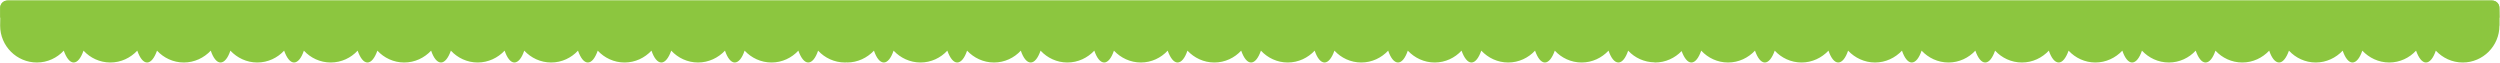 <svg version="1.2" xmlns="http://www.w3.org/2000/svg" viewBox="0 0 1772 45" width="1772" height="45">
	<title>anim1 (1)</title>
	<style>
		.s0 { fill: #8cc63f } 
		.s1 { mix-blend-mode: screen;fill: #8cc63f } 
	</style>
	<g id="anim1">
		<g id="base-group">
			<g id="base">
				<g id="&lt;Group&gt;">
					<path id="&lt;Path&gt;" class="s0" d="m1771.6 18.2c0 14.4-11.7 26.1-26 26.1-7.6 0-14.3-3.3-19.1-8.4-1.7 5.1-4.2 8.4-7 8.4-2.7 0-5.2-3.3-7-8.4-4.7 5.1-11.5 8.4-19 8.4-7.5 0-14.3-3.3-19.1-8.4-1.7 5.1-4.2 8.4-7 8.4-2.7 0-5.2-3.3-6.9-8.4-4.8 5.1-11.6 8.4-19.1 8.4-7.5 0-14.3-3.3-19-8.4-1.8 5.1-4.3 8.4-7 8.4-2.8 0-5.3-3.3-7-8.4-4.8 5.1-11.5 8.4-19.1 8.4-7.5 0-14.3-3.3-19-8.4-1.7 5.1-4.2 8.4-7 8.4-2.8 0-5.2-3.3-7-8.4-4.7 5.1-11.5 8.4-19 8.4-7.6 0-14.3-3.3-19.1-8.4-1.7 5.1-4.2 8.4-7 8.4-2.7 0-5.2-3.3-6.9-8.4-4.8 5.1-11.6 8.4-19.1 8.4-7.5 0-14.3-3.3-19-8.4-1.8 5.1-4.3 8.4-7 8.4-2.8 0-5.3-3.3-7-8.4-4.8 5.1-11.5 8.4-19.1 8.4-7.5 0-14.3-3.3-19-8.4-1.8 5.1-4.2 8.4-7 8.4-2.8 0-5.2-3.3-7-8.4-4.7 5.1-11.5 8.4-19 8.4-7.6 0-14.3-3.3-19.1-8.4-1.7 5.1-4.2 8.4-7 8.4-2.7 0-5.2-3.3-6.9-8.4-4.8 5.1-11.6 8.4-19.1 8.4-7.5 0-14.3-3.3-19.1-8.4-1.7 5.1-4.2 8.4-7 8.4-2.7 0-5.2-3.3-6.9-8.4-4.8 5.1-11.6 8.4-19.1 8.4-7.5 0-14.3-3.3-19-8.4-1.8 5.1-4.3 8.4-7 8.4-2.8 0-5.2-3.3-7-8.4-4.8 5.1-11.5 8.4-19.1 8.4-7.5 0-14.3-3.3-19-8.4-1.8 5.1-4.2 8.4-7 8.4-2.7 0-5.1-3.2-6.9-8.1-4.7 4.9-11.4 8.1-18.8 8.1h-0.3v-0.1c-7.4-0.1-14.1-3.2-18.8-8.3-1.7 5.1-4.2 8.4-6.9 8.4-2.8 0-5.3-3.3-7-8.4-4.8 5.1-11.5 8.4-19.1 8.4-7.5 0-14.3-3.3-19-8.4-1.8 5.1-4.3 8.4-7 8.4-2.8 0-5.2-3.3-7-8.4-4.7 5.1-11.5 8.4-19 8.4-7.6 0-14.3-3.3-19.1-8.4-1.8 5.1-4.2 8.4-7 8.4-2.7 0-5.2-3.3-7-8.4-4.7 5.1-11.5 8.4-19 8.4-7.6 0-14.3-3.3-19.1-8.4-1.7 5.1-4.2 8.4-6.9 8.4-2.8 0-5.3-3.3-7-8.4-4.8 5.1-11.5 8.4-19.1 8.4-7.5 0-14.3-3.3-19-8.4-1.8 5.1-4.3 8.4-7 8.4-2.8 0-5.3-3.3-7-8.4-4.8 5.1-11.5 8.4-19.1 8.4-7.5 0-14.3-3.3-19-8.4-1.8 5.1-4.2 8.4-7 8.4-2.8 0-5.2-3.3-7-8.4-4.7 5.1-11.5 8.4-19 8.4-7.6 0-14.3-3.3-19.1-8.4-1.7 5.1-4.2 8.4-7 8.4-2.7 0-5.2-3.3-7-8.4-4.7 5.1-11.5 8.4-19 8.4-7.5 0-14.3-3.3-19.1-8.4-1.7 5.1-4.2 8.4-6.9 8.4-2.8 0-5.3-3.3-7-8.4-4.8 5.1-11.5 8.4-19.1 8.4-7.5 0-14.3-3.3-19-8.4-1.8 5.1-4.2 8.4-7 8.4-2.8 0-5.3-3.3-7-8.4-4.7 5.1-11.5 8.4-19 8.4-7.6 0-14.3-3.3-19.1-8.4-1.7 5.1-4.2 8.4-7 8.4-2.7 0-5.2-3.3-7-8.4-4.7 5.1-11.5 8.4-19 8.4-7.5 0-14.3-3.3-19.1-8.4-1.7 5.1-4.2 8.4-6.9 8.4-2.8 0-5.3-3.3-7-8.4-4.8 5.1-11.6 8.4-19.1 8.4v-0.1c-0.5 0-0.9 0.1-1.4 0.1-7.6 0-14.4-3.3-19.1-8.4-1.7 5.1-4.2 8.4-7 8.4-2.7 0-5.2-3.3-7-8.4-4.7 5.1-11.5 8.4-19 8.4-7.6 0-14.3-3.3-19.1-8.4-1.7 5.1-4.2 8.4-7 8.4-2.7 0-5.2-3.3-6.9-8.4-4.8 5.1-11.6 8.4-19.1 8.4-7.5 0-14.3-3.3-19-8.4-1.8 5.1-4.3 8.4-7 8.4-2.8 0-5.3-3.3-7-8.4-4.8 5.1-11.5 8.4-19.1 8.4-7.5 0-14.3-3.3-19-8.4-1.8 5.1-4.2 8.4-7 8.4-2.8 0-5.2-3.3-7-8.4-4.7 5.1-11.5 8.4-19 8.4-7.6 0-14.3-3.3-19.1-8.4-1.7 5.1-4.2 8.4-7 8.4-2.7 0-5.2-3.3-6.9-8.4-4.8 5.1-11.6 8.4-19.1 8.4-7.5 0-14.3-3.3-19-8.4-1.8 5.1-4.3 8.4-7 8.4-2.8 0-5.3-3.3-7-8.4-4.8 5.1-11.5 8.4-19.1 8.4-7.5 0-14.3-3.3-19-8.4-1.8 5.1-4.3 8.4-7 8.4-2.8 0-5.2-3.3-7-8.4-4.7 5.1-11.5 8.4-19.1 8.4-7.5 0-14.3-3.3-19-8.4-1.7 5.1-4.2 8.4-7 8.4-2.7 0-5.2-3.3-7-8.4-4.7 5.1-11.5 8.4-19 8.4-7.6 0-14.3-3.3-19.1-8.4-1.7 5.1-4.2 8.4-7 8.4-2.7 0-5.2-3.3-6.9-8.4-4.8 5.1-11.6 8.4-19.1 8.4-7.5 0-14.3-3.3-19-8.4-1.8 5.1-4.3 8.4-7 8.4-2.8 0-5.2-3.3-7-8.4-4.8 5.1-11.5 8.4-19.1 8.4-7.5 0-14.3-3.3-19-8.4-1.8 5.1-4.2 8.4-7 8.4-2.7 0-5.2-3.3-7-8.4-4.7 5.1-11.5 8.4-19 8.4-14.4 0-26.1-11.7-26.1-26.1 0-0.3 0.1-2.7 0.1-5.7 0-2.2 0-4.8 0-7 0-2.8 2.3-5.1 5.1-5.1h1761.2c2.8 0 5.1 2.3 5.1 5.1 0 2.2 0.1 4.8 0.1 7 0 3 0 5.4 0 5.7z"/>
					<path id="&lt;Path&gt;" class="s1" d="m1771.6 12.5h-1771.5c0-2.2 0-4.8 0-7 0-2.8 2.3-5.1 5.1-5.1h1761.2c2.8 0 5.1 2.3 5.1 5.1 0 2.2 0.1 4.8 0.1 7z"/>
				</g>
			</g>
		</g>
	</g>
</svg>
